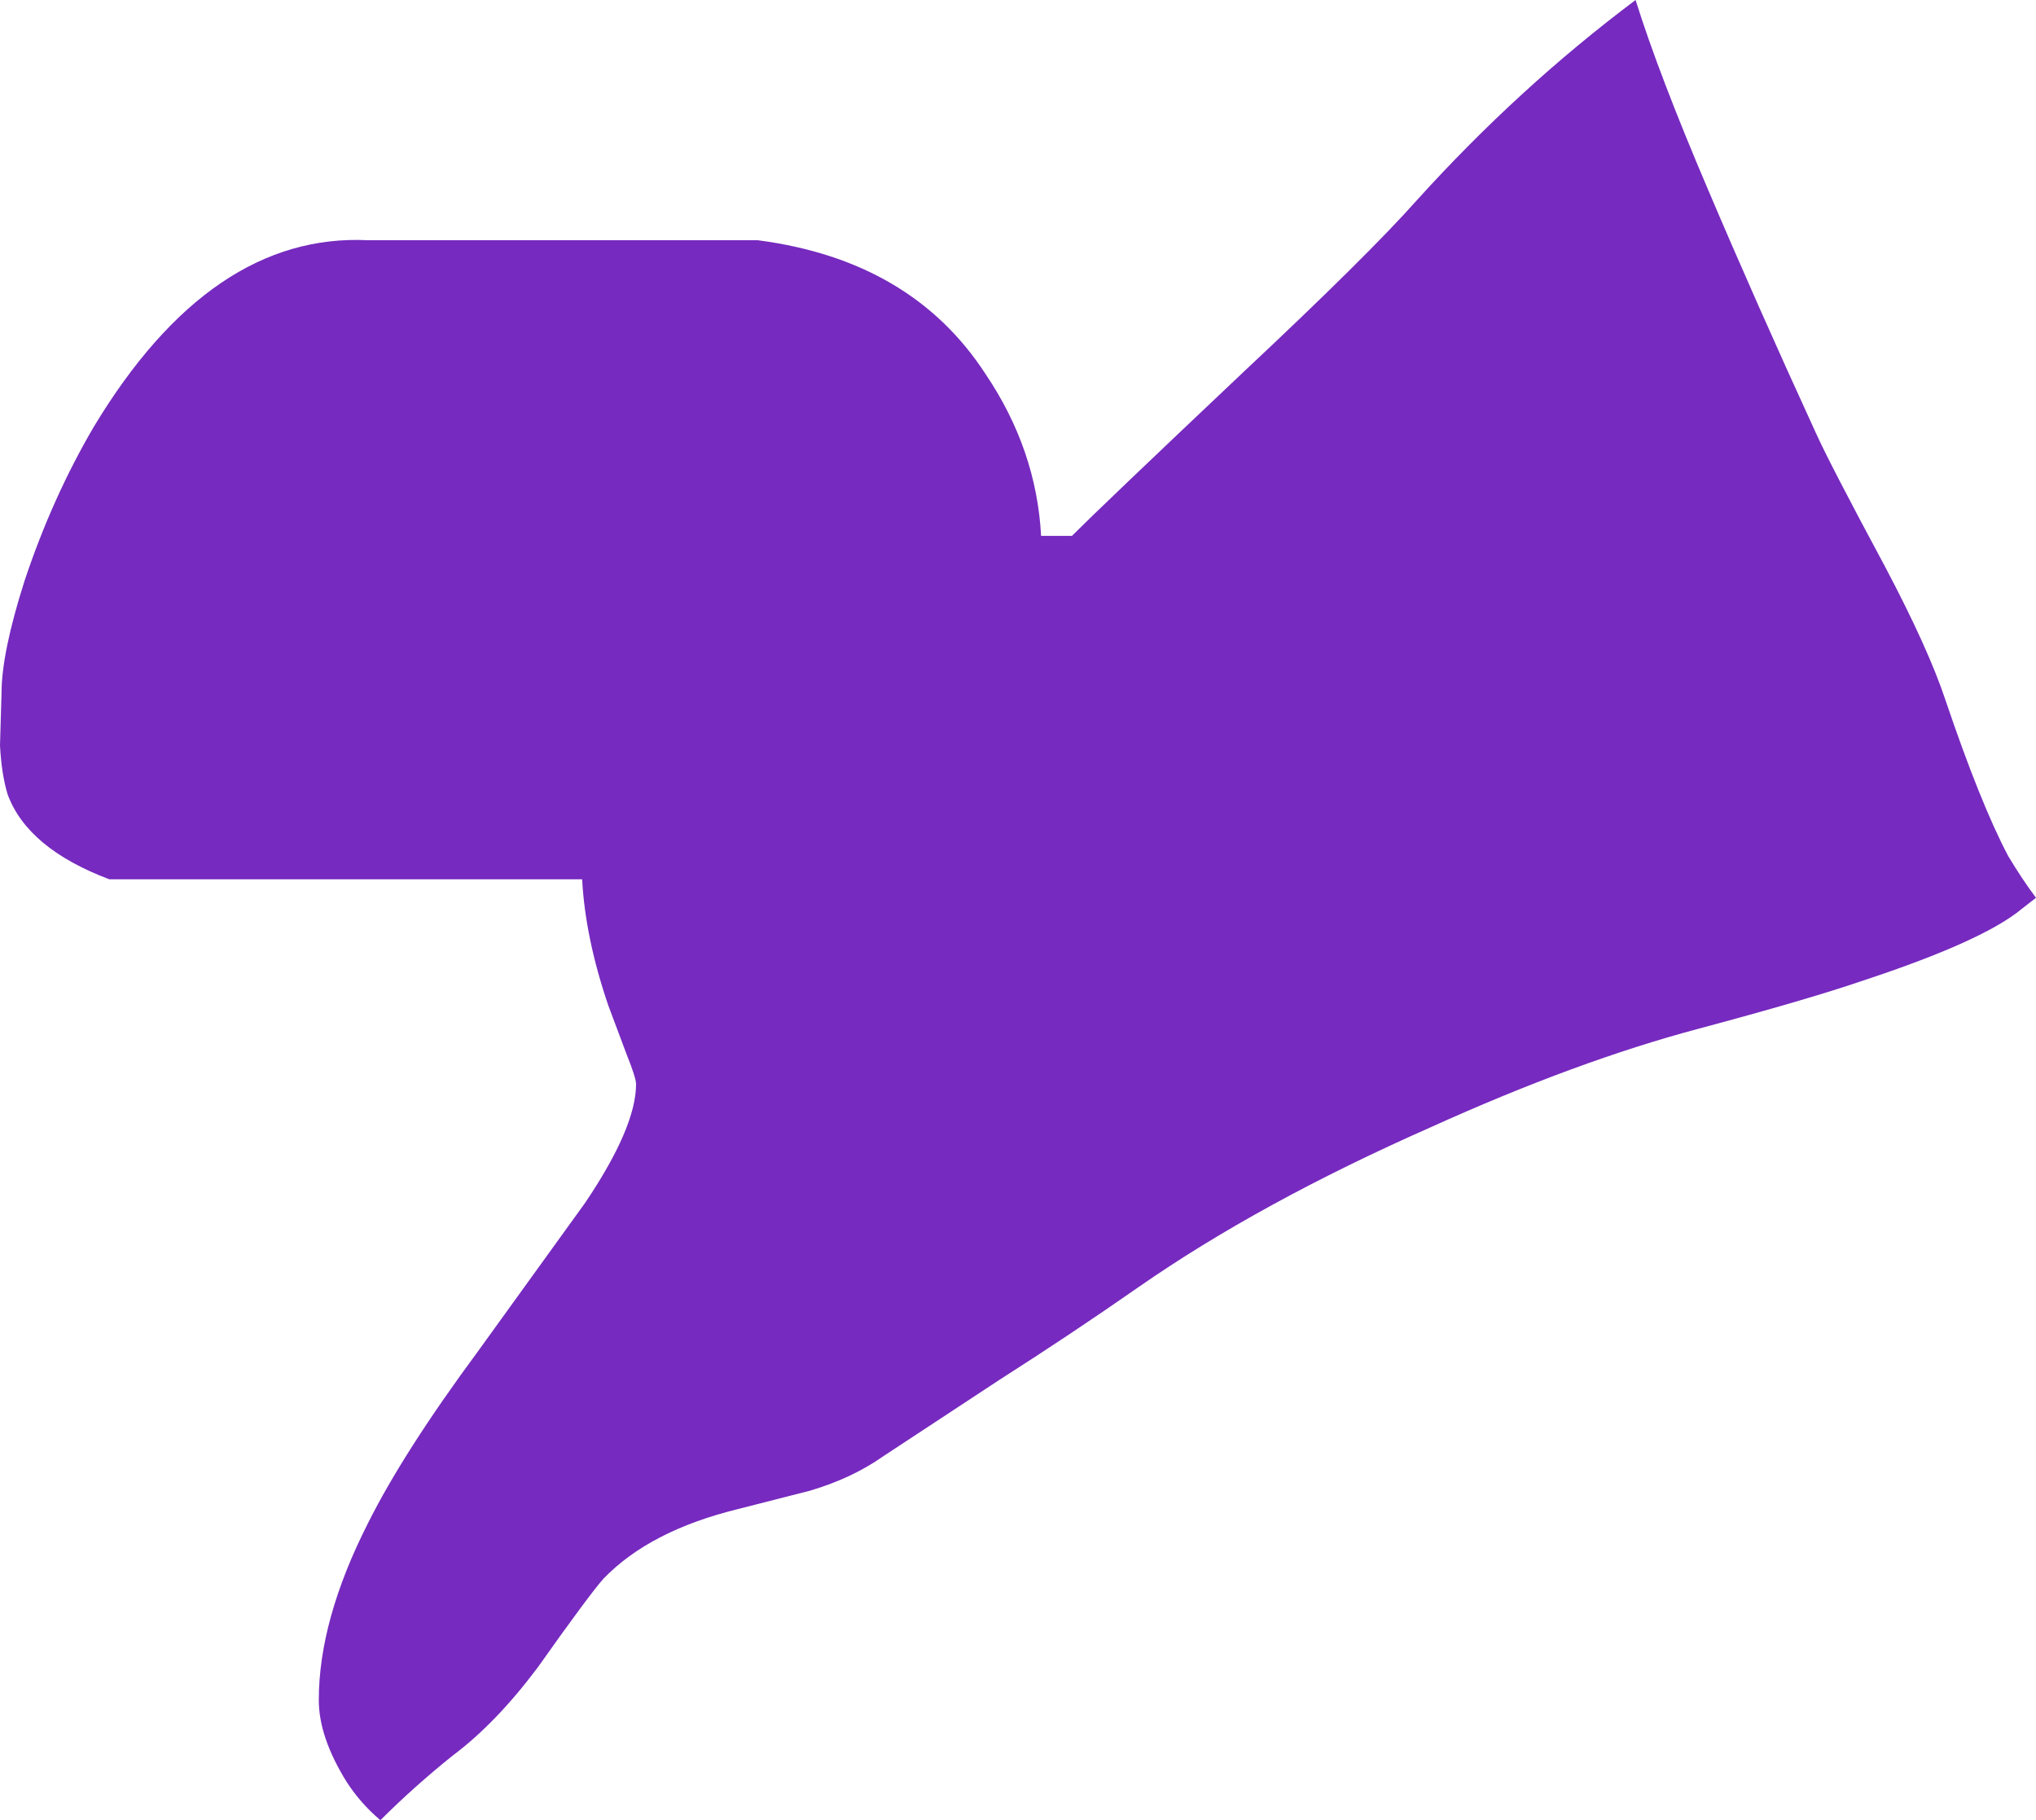 <?xml version="1.0" encoding="UTF-8" standalone="no"?>
<svg xmlns:xlink="http://www.w3.org/1999/xlink" height="59.1px" width="66.1px" xmlns="http://www.w3.org/2000/svg">
  <g transform="matrix(1.0, 0.0, 0.0, 1.0, 41.9, 28.3)">
    <path d="M11.2 -28.3 Q11.95 -25.9 13.55 -22.15 15.1 -18.5 17.05 -14.25 17.5 -13.25 19.3 -9.9 20.7 -7.25 21.25 -5.6 22.4 -2.2 23.3 -0.5 23.75 0.25 24.2 0.85 L23.75 1.2 Q22.5 2.25 18.55 3.55 16.8 4.15 13.25 5.1 9.3 6.15 4.55 8.3 -1.0 10.75 -4.95 13.5 -7.1 15.0 -9.45 16.5 L-13.25 19.0 Q-14.25 19.7 -15.6 20.1 L-17.95 20.7 Q-20.8 21.4 -22.3 22.95 -22.75 23.45 -24.45 25.85 -25.8 27.65 -27.2 28.7 -28.45 29.7 -29.55 30.8 -30.2 30.25 -30.65 29.55 -31.55 28.1 -31.55 26.9 -31.55 24.3 -29.95 21.15 -28.8 18.85 -26.4 15.6 L-22.9 10.75 Q-21.25 8.3 -21.25 6.9 -21.25 6.7 -21.55 5.95 L-22.15 4.35 Q-22.9 2.15 -23.0 0.25 L-38.35 0.25 Q-41.0 -0.75 -41.65 -2.5 -41.85 -3.15 -41.9 -4.1 L-41.85 -5.8 Q-41.85 -7.1 -41.1 -9.45 -40.2 -12.15 -38.85 -14.45 -35.05 -20.75 -29.95 -20.5 L-17.3 -20.5 Q-12.3 -19.85 -9.9 -16.15 -8.25 -13.7 -8.1 -10.9 L-7.1 -10.9 Q-6.1 -11.9 -1.5 -16.25 2.5 -20.0 4.1 -21.8 7.4 -25.45 11.2 -28.3" fill="#762abf" fill-rule="evenodd" stroke="none"/>
  </g>
</svg>
